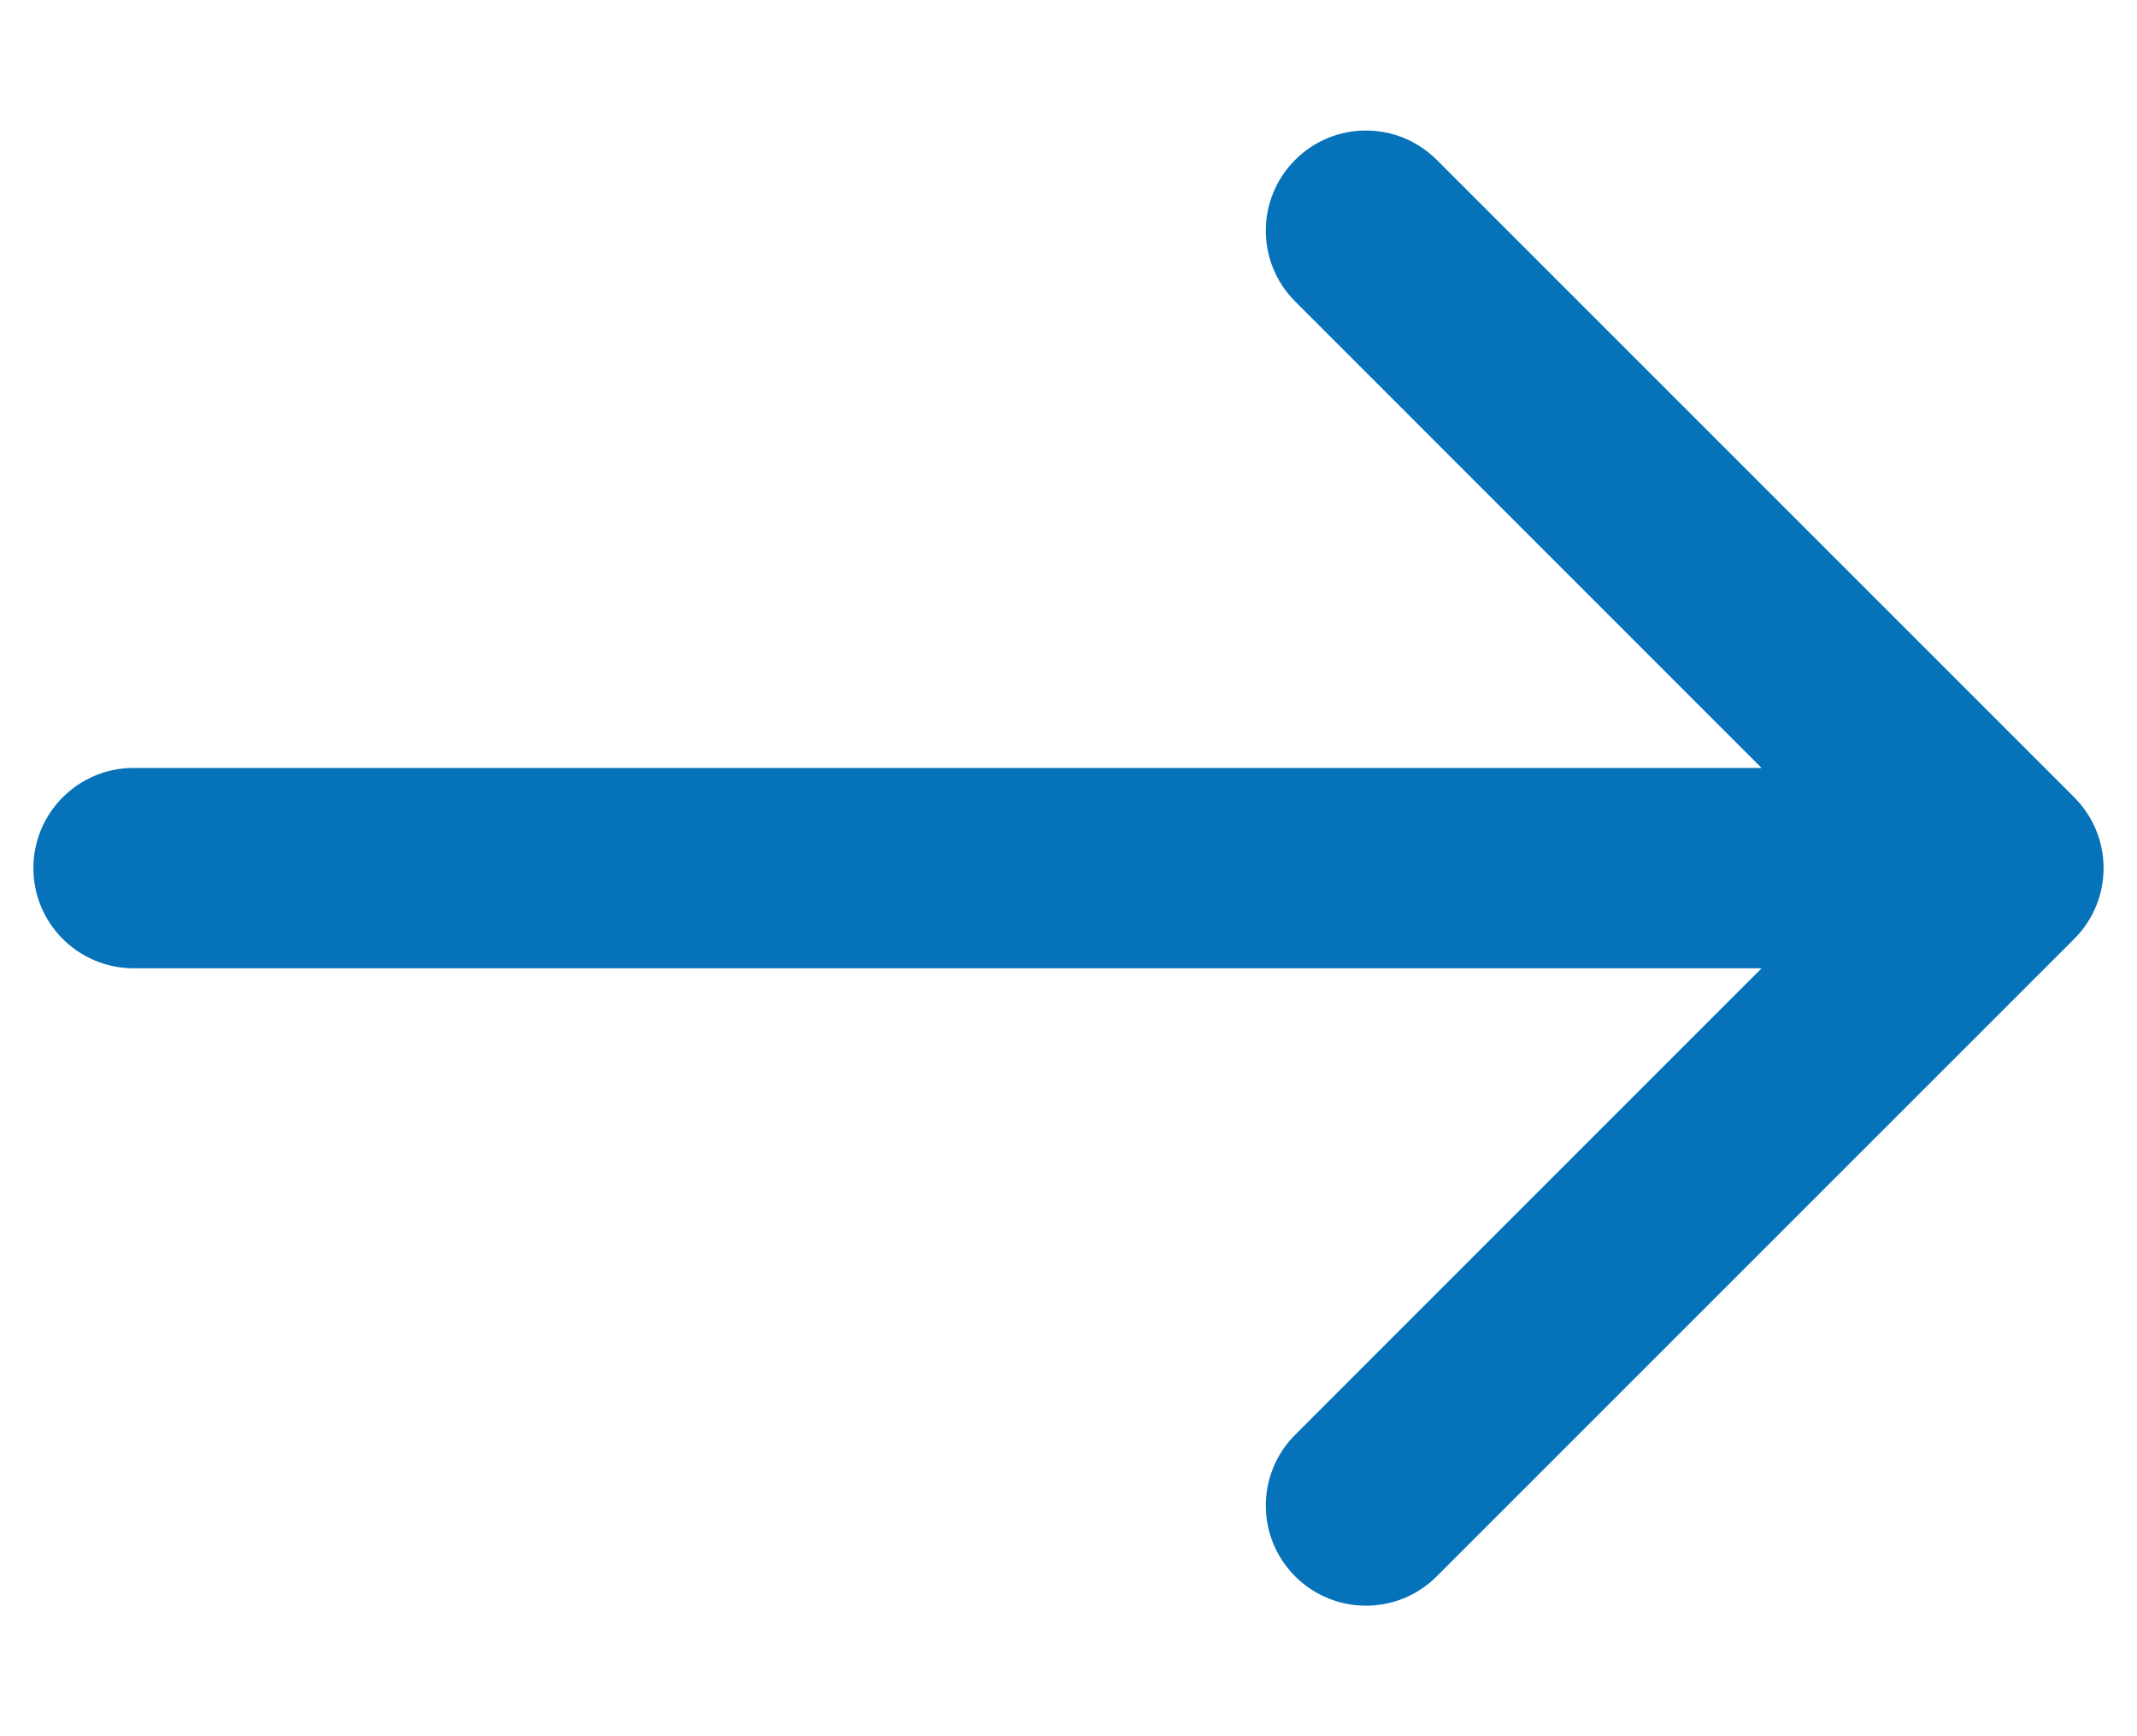 <svg width="16" height="13" viewBox="0 0 16 13" fill="none" xmlns="http://www.w3.org/2000/svg">
<path id="Arrow 1" d="M1 5.75C0.586 5.75 0.25 6.086 0.25 6.5C0.25 6.914 0.586 7.25 1 7.25L1 5.75ZM15.53 7.03C15.823 6.737 15.823 6.263 15.53 5.97L10.757 1.197C10.464 0.904 9.99 0.904 9.697 1.197C9.404 1.49 9.404 1.964 9.697 2.257L13.939 6.5L9.697 10.743C9.404 11.036 9.404 11.51 9.697 11.803C9.99 12.096 10.464 12.096 10.757 11.803L15.53 7.03ZM1 7.25L15 7.25L15 5.75L1 5.75L1 7.25Z" fill="#0672B9"/>
</svg>
